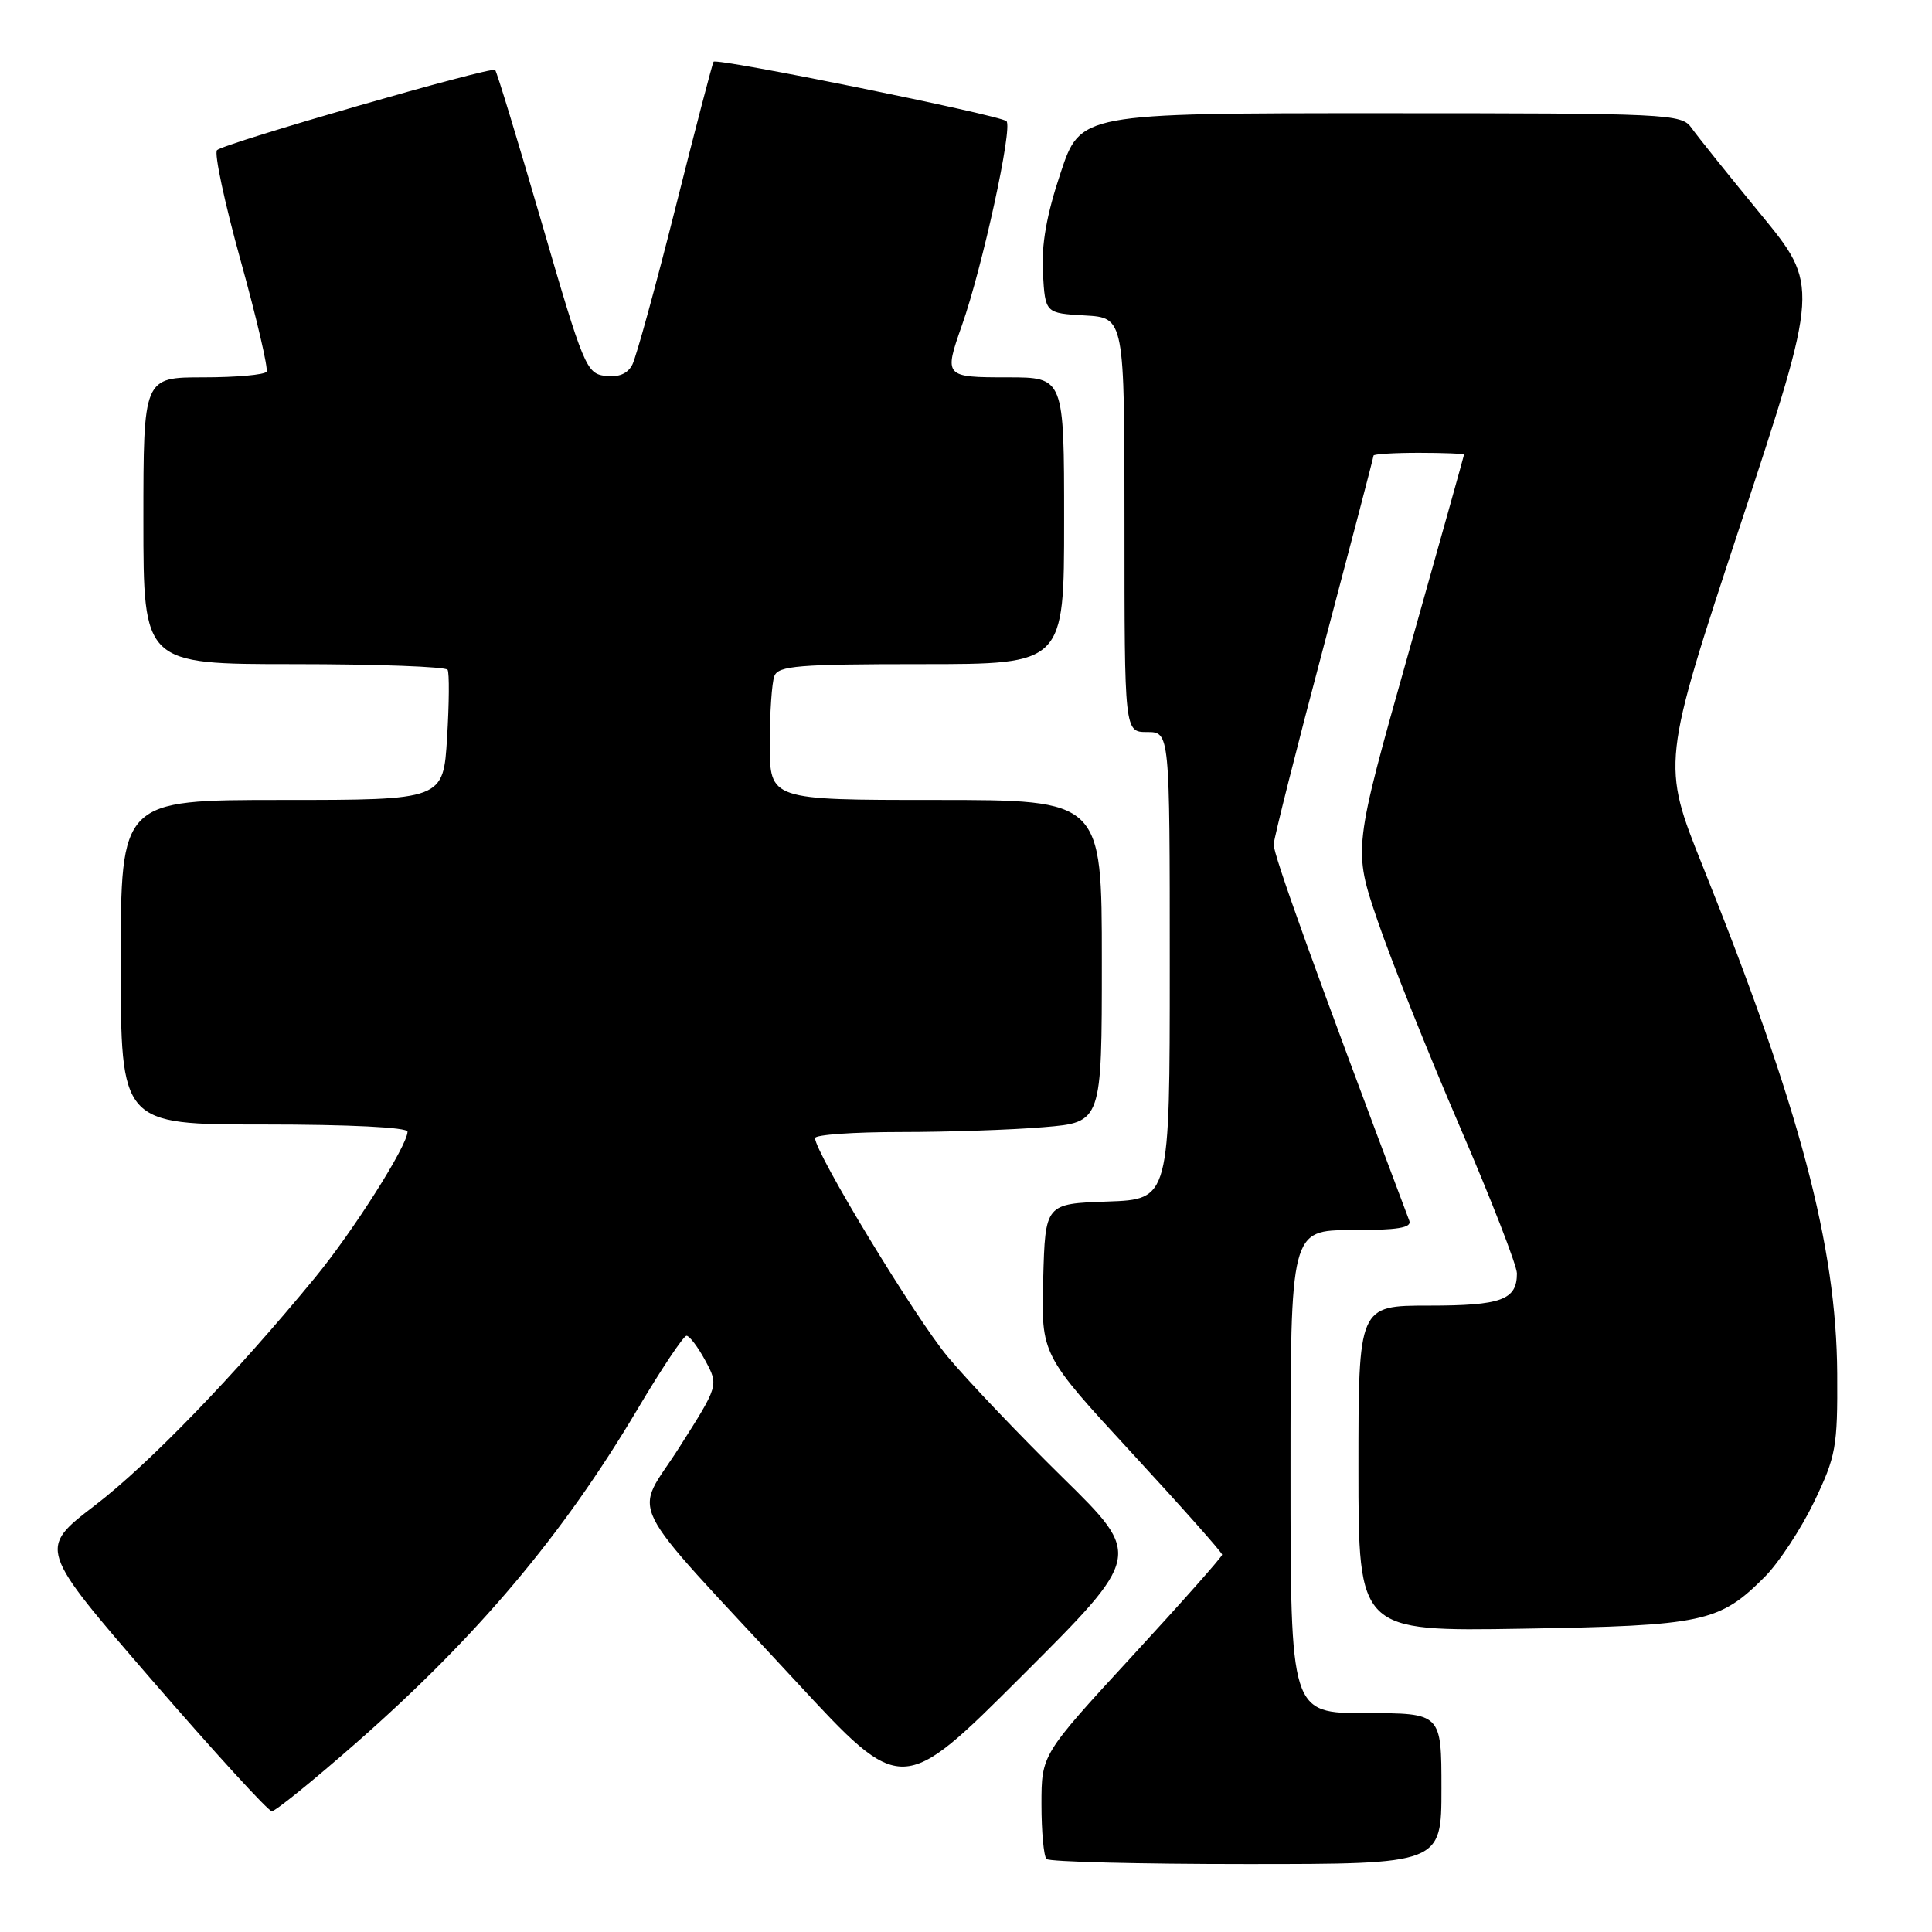 <?xml version="1.0" encoding="UTF-8" standalone="no"?>
<!DOCTYPE svg PUBLIC "-//W3C//DTD SVG 1.1//EN" "http://www.w3.org/Graphics/SVG/1.1/DTD/svg11.dtd" >
<svg xmlns="http://www.w3.org/2000/svg" xmlns:xlink="http://www.w3.org/1999/xlink" version="1.1" viewBox="0 0 256 256">
 <g >
 <path fill="currentColor"
d=" M 191.00 237.00 C 191.00 227.00 191.00 227.00 181.00 227.00 C 171.00 227.00 171.00 227.00 171.00 195.00 C 171.00 163.00 171.00 163.00 179.11 163.00 C 185.18 163.00 187.10 162.69 186.74 161.75 C 174.30 128.72 168.70 113.17 168.77 111.88 C 168.82 111.00 171.81 99.13 175.43 85.51 C 179.04 71.89 182.00 60.58 182.00 60.37 C 182.00 60.17 184.70 60.00 188.00 60.00 C 191.30 60.00 193.99 60.11 193.99 60.25 C 193.98 60.39 190.67 72.20 186.64 86.50 C 179.30 112.50 179.30 112.50 182.54 122.00 C 184.32 127.22 189.20 139.46 193.39 149.18 C 197.58 158.90 201.00 167.70 201.00 168.73 C 201.00 172.25 198.94 173.00 189.30 173.00 C 180.00 173.00 180.00 173.00 180.00 194.58 C 180.00 216.17 180.00 216.17 201.75 215.81 C 225.81 215.41 227.84 214.97 233.88 208.90 C 235.73 207.03 238.66 202.57 240.38 199.00 C 243.28 192.95 243.50 191.77 243.44 182.00 C 243.34 165.11 238.50 146.85 225.62 114.77 C 220.17 101.18 220.17 101.18 230.62 69.51 C 241.06 37.83 241.06 37.83 233.28 28.36 C 229.00 23.15 224.88 18.01 224.13 16.94 C 222.81 15.08 221.21 15.00 182.96 15.00 C 143.16 15.00 143.16 15.00 140.53 22.92 C 138.67 28.48 137.98 32.42 138.19 36.17 C 138.50 41.50 138.50 41.50 143.75 41.80 C 149.00 42.10 149.00 42.10 149.00 69.55 C 149.00 97.00 149.00 97.00 152.00 97.00 C 155.00 97.00 155.00 97.00 155.00 127.96 C 155.00 158.92 155.00 158.92 146.75 159.21 C 138.50 159.50 138.50 159.50 138.23 169.50 C 137.96 179.50 137.96 179.50 149.95 192.50 C 156.55 199.65 161.94 205.72 161.94 206.00 C 161.94 206.28 156.56 212.35 149.97 219.50 C 138.00 232.50 138.00 232.50 138.00 239.08 C 138.00 242.70 138.30 245.97 138.67 246.33 C 139.03 246.70 150.96 247.00 165.17 247.00 C 191.00 247.00 191.00 247.00 191.00 237.00 Z  M 47.19 230.95 C 63.22 216.88 74.53 203.47 84.46 186.75 C 87.64 181.39 90.57 177.00 90.97 177.00 C 91.36 177.00 92.48 178.48 93.46 180.29 C 95.23 183.58 95.23 183.58 90.02 191.77 C 83.98 201.29 82.14 197.59 105.50 222.83 C 119.50 237.96 119.50 237.96 135.43 222.05 C 151.36 206.14 151.36 206.14 140.85 195.82 C 135.07 190.14 128.20 182.93 125.58 179.78 C 121.26 174.60 108.00 152.74 108.00 150.80 C 108.00 150.36 113.11 150.00 119.35 150.00 C 125.59 150.00 134.14 149.71 138.35 149.35 C 146.00 148.71 146.00 148.71 146.00 127.35 C 146.00 106.00 146.00 106.00 124.00 106.00 C 102.00 106.00 102.00 106.00 102.00 98.58 C 102.00 94.50 102.27 90.45 102.61 89.58 C 103.13 88.22 105.80 88.00 122.11 88.00 C 141.00 88.00 141.00 88.00 141.00 69.00 C 141.00 50.00 141.00 50.00 133.50 50.00 C 125.13 50.00 125.06 49.92 127.46 43.11 C 130.17 35.44 134.23 16.82 133.36 16.05 C 132.44 15.24 94.98 7.64 94.55 8.18 C 94.41 8.36 92.14 17.05 89.51 27.50 C 86.88 37.95 84.30 47.31 83.79 48.31 C 83.18 49.52 81.98 50.02 80.23 49.81 C 77.70 49.51 77.34 48.64 71.80 29.59 C 68.61 18.63 65.83 9.49 65.61 9.27 C 65.11 8.77 29.77 18.96 28.76 19.89 C 28.35 20.27 29.76 26.86 31.89 34.54 C 34.02 42.22 35.56 48.84 35.32 49.25 C 35.08 49.66 31.31 50.00 26.94 50.00 C 19.00 50.00 19.00 50.00 19.00 69.00 C 19.00 88.00 19.00 88.00 38.94 88.00 C 49.91 88.00 59.08 88.34 59.31 88.75 C 59.55 89.16 59.52 93.21 59.24 97.75 C 58.74 106.00 58.74 106.00 37.37 106.00 C 16.00 106.00 16.00 106.00 16.00 127.50 C 16.00 149.00 16.00 149.00 35.00 149.00 C 46.28 149.00 54.00 149.38 54.00 149.95 C 54.00 151.78 46.82 163.11 41.76 169.27 C 31.15 182.18 19.75 193.98 12.54 199.50 C 5.08 205.22 5.08 205.22 20.12 222.61 C 28.40 232.17 35.55 240.00 36.02 240.00 C 36.49 240.00 41.51 235.93 47.19 230.95 Z "/>
</g>
</svg>